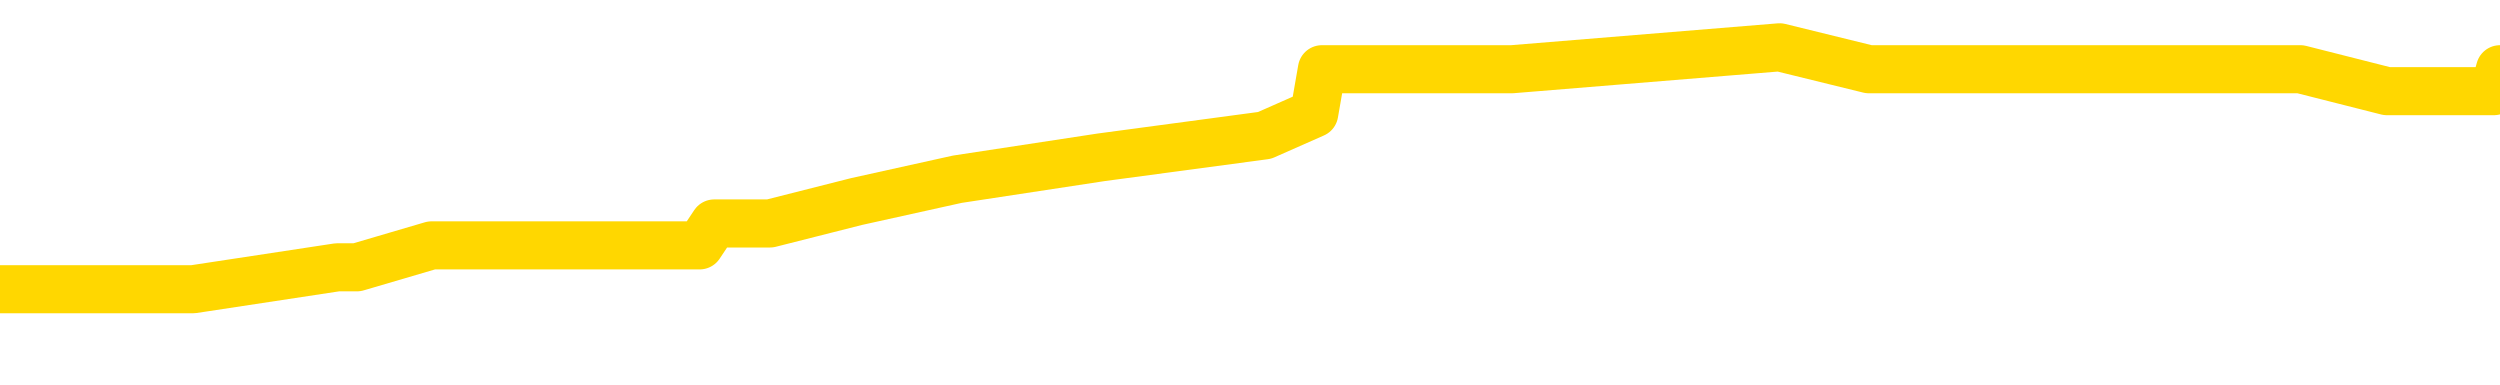 <svg xmlns="http://www.w3.org/2000/svg" version="1.1" viewBox="0 0 6500 1000">
	<path fill="none" stroke="gold" stroke-width="125" stroke-linecap="round" stroke-linejoin="round" d="M0 135993  L-728480 135993 L-728296 135935 L-727806 135821 L-727512 135764 L-727201 135649 L-726966 135592 L-726913 135478 L-726854 135363 L-726700 135306 L-726660 135192 L-726527 135135 L-726235 135077 L-725694 135077 L-725084 135020 L-725036 135020 L-724396 134963 L-724363 134963 L-723837 134963 L-723704 134906 L-723314 134791 L-722986 134677 L-722869 134562 L-722658 134448 L-721941 134448 L-721371 134391 L-721264 134391 L-721089 134334 L-720868 134219 L-720466 134162 L-720440 134048 L-719512 133933 L-719425 133819 L-719343 133704 L-719273 133590 L-718975 133533 L-718823 133418 L-716933 133475 L-716832 133475 L-716570 133475 L-716276 133533 L-716135 133418 L-715886 133418 L-715851 133361 L-715692 133304 L-715229 133189 L-714976 133132 L-714763 133018 L-714512 132961 L-714163 132903 L-713236 132789 L-713142 132675 L-712731 132617 L-711561 132503 L-710372 132446 L-710279 132331 L-710252 132217 L-709986 132102 L-709687 131988 L-709558 131874 L-709521 131759 L-708706 131759 L-708322 131816 L-707262 131874 L-707200 131874 L-706935 133018 L-706464 134105 L-706271 135192 L-706008 136279 L-705671 136221 L-705535 136164 L-705080 136107 L-704337 136050 L-704319 135993 L-704154 135878 L-704086 135878 L-703570 135821 L-702541 135821 L-702345 135764 L-701856 135707 L-701494 135649 L-701086 135649 L-700700 135707 L-698996 135707 L-698898 135707 L-698827 135707 L-698765 135707 L-698581 135649 L-698244 135649 L-697604 135592 L-697527 135535 L-697466 135535 L-697279 135478 L-697199 135478 L-697022 135421 L-697003 135363 L-696773 135363 L-696385 135306 L-695497 135306 L-695457 135249 L-695369 135192 L-695342 135077 L-694334 135020 L-694184 134906 L-694160 134848 L-694027 134791 L-693987 134734 L-692729 134677 L-692671 134677 L-692131 134620 L-692079 134620 L-692032 134620 L-691637 134562 L-691497 134505 L-691297 134448 L-691151 134448 L-690986 134448 L-690710 134505 L-690351 134505 L-689798 134448 L-689153 134391 L-688895 134276 L-688741 134219 L-688340 134162 L-688300 134105 L-688179 134048 L-688117 134105 L-688103 134105 L-688010 134105 L-687717 134048 L-687565 133819 L-687235 133704 L-687157 133590 L-687081 133533 L-686854 133361 L-686788 133247 L-686560 133132 L-686508 133018 L-686343 132961 L-685337 132903 L-685154 132846 L-684603 132789 L-684210 132675 L-683812 132617 L-682962 132503 L-682884 132446 L-682305 132389 L-681864 132389 L-681623 132331 L-681465 132331 L-681065 132217 L-681044 132217 L-680599 132160 L-680194 132102 L-680058 131988 L-679883 131874 L-679746 131759 L-679496 131645 L-678496 131588 L-678414 131530 L-678279 131473 L-678240 131416 L-677350 131359 L-677134 131302 L-676691 131244 L-676574 131187 L-676517 131130 L-675841 131130 L-675740 131073 L-675712 131073 L-674370 131016 L-673964 130958 L-673925 130901 L-672996 130844 L-672898 130787 L-672765 130729 L-672361 130672 L-672335 130615 L-672242 130558 L-672026 130501 L-671614 130386 L-670461 130272 L-670169 130157 L-670141 130043 L-669532 129986 L-669282 129871 L-669263 129814 L-668333 129757 L-668282 129643 L-668159 129585 L-668142 129471 L-667986 129414 L-667811 129299 L-667674 129242 L-667618 129185 L-667510 129128 L-667425 129070 L-667191 129013 L-667116 128956 L-666808 128899 L-666690 128842 L-666520 128784 L-666429 128727 L-666326 128727 L-666303 128670 L-666226 128670 L-666128 128556 L-665761 128498 L-665657 128441 L-665153 128384 L-664701 128327 L-664663 128270 L-664639 128212 L-664598 128155 L-664470 128098 L-664369 128041 L-663927 127983 L-663645 127926 L-663053 127869 L-662922 127812 L-662648 127697 L-662495 127640 L-662342 127583 L-662257 127469 L-662179 127411 L-661993 127354 L-661943 127354 L-661915 127297 L-661836 127240 L-661812 127183 L-661529 127068 L-660925 126954 L-659930 126897 L-659632 126839 L-658898 126782 L-658653 126725 L-658564 126668 L-657986 126610 L-657288 126553 L-656536 126496 L-656217 126439 L-655834 126324 L-655757 126267 L-655123 126210 L-654937 126153 L-654849 126153 L-654720 126153 L-654407 126096 L-654358 126038 L-654216 125981 L-654194 125924 L-653226 125867 L-652681 125810 L-652203 125810 L-652142 125810 L-651818 125810 L-651797 125752 L-651734 125752 L-651524 125695 L-651447 125638 L-651393 125581 L-651370 125524 L-651331 125466 L-651315 125409 L-650558 125352 L-650541 125295 L-649742 125237 L-649589 125180 L-648684 125123 L-648178 125066 L-647949 124951 L-647907 124951 L-647792 124894 L-647616 124837 L-646861 124894 L-646726 124837 L-646562 124780 L-646244 124723 L-646068 124608 L-645046 124494 L-645023 124379 L-644772 124322 L-644559 124208 L-643925 124151 L-643687 124036 L-643654 123922 L-643476 123807 L-643396 123693 L-643306 123636 L-643242 123521 L-642801 123407 L-642778 123350 L-642237 123292 L-641981 123235 L-641486 123178 L-640609 123121 L-640572 123064 L-640520 123006 L-640479 122949 L-640361 122892 L-640085 122835 L-639878 122720 L-639681 122606 L-639657 122491 L-639607 122377 L-639568 122320 L-639490 122263 L-638893 122148 L-638832 122091 L-638729 122034 L-638575 121977 L-637943 121919 L-637262 121862 L-636959 121748 L-636613 121691 L-636415 121633 L-636367 121519 L-636046 121462 L-635419 121405 L-635272 121347 L-635236 121290 L-635178 121233 L-635101 121118 L-634860 121118 L-634772 121061 L-634678 121004 L-634384 120947 L-634250 120890 L-634189 120832 L-634152 120718 L-633880 120718 L-632874 120661 L-632699 120604 L-632648 120604 L-632355 120546 L-632163 120432 L-631830 120375 L-631323 120318 L-630761 120203 L-630746 120089 L-630730 120032 L-630629 119917 L-630515 119803 L-630475 119688 L-630438 119631 L-630372 119631 L-630344 119574 L-630205 119631 L-629912 119631 L-629862 119631 L-629757 119631 L-629493 119574 L-629028 119517 L-628883 119517 L-628829 119402 L-628771 119345 L-628581 119288 L-628215 119231 L-628001 119231 L-627806 119231 L-627748 119231 L-627689 119116 L-627535 119059 L-627266 119002 L-626836 119288 L-626820 119288 L-626743 119231 L-626679 119173 L-626550 118773 L-626526 118716 L-626242 118659 L-626194 118601 L-626140 118544 L-625677 118487 L-625639 118487 L-625598 118430 L-625408 118372 L-624927 118315 L-624440 118258 L-624424 118201 L-624386 118144 L-624129 118086 L-624052 117972 L-623822 117915 L-623806 117800 L-623512 117686 L-623069 117629 L-622622 117572 L-622118 117514 L-621964 117457 L-621677 117400 L-621637 117286 L-621306 117228 L-621084 117171 L-620567 117057 L-620491 117000 L-620244 116885 L-620049 116771 L-619989 116713 L-619213 116656 L-619139 116656 L-618908 116599 L-618892 116599 L-618830 116542 L-618634 116485 L-618170 116485 L-618147 116427 L-618017 116427 L-616716 116427 L-616700 116427 L-616622 116370 L-616529 116370 L-616312 116370 L-616159 116313 L-615981 116370 L-615927 116427 L-615640 116485 L-615600 116485 L-615231 116485 L-614791 116485 L-614608 116485 L-614286 116427 L-613991 116427 L-613545 116313 L-613474 116256 L-613011 116141 L-612573 116084 L-612391 116027 L-610937 115913 L-610805 115855 L-610348 115741 L-610122 115684 L-609736 115569 L-609219 115455 L-608265 115340 L-607471 115226 L-606796 115169 L-606371 115054 L-606060 114997 L-605830 114826 L-605146 114654 L-605133 114482 L-604923 114254 L-604901 114196 L-604727 114082 L-603777 114025 L-603509 113910 L-602694 113853 L-602383 113739 L-602346 113681 L-602288 113567 L-601672 113510 L-601034 113395 L-599408 113338 L-598734 113281 L-598092 113281 L-598014 113281 L-597958 113281 L-597922 113281 L-597894 113224 L-597782 113109 L-597764 113052 L-597741 112995 L-597588 112938 L-597534 112823 L-597456 112766 L-597337 112709 L-597239 112652 L-597122 112594 L-596852 112480 L-596583 112423 L-596565 112308 L-596365 112251 L-596219 112137 L-595992 112080 L-595858 112022 L-595549 111965 L-595489 111908 L-595136 111794 L-594787 111736 L-594686 111679 L-594622 111565 L-594562 111508 L-594178 111393 L-593797 111336 L-593693 111279 L-593432 111221 L-593161 111107 L-593002 111050 L-592969 110993 L-592908 110935 L-592766 110878 L-592582 110821 L-592538 110764 L-592250 110764 L-592234 110707 L-592000 110707 L-591939 110649 L-591901 110649 L-591321 110592 L-591188 110535 L-591164 110306 L-591146 109906 L-591129 109448 L-591112 108990 L-591088 108533 L-591072 108189 L-591051 107789 L-591034 107389 L-591011 107160 L-590994 106931 L-590972 106759 L-590956 106645 L-590907 106473 L-590835 106302 L-590800 106016 L-590776 105787 L-590740 105558 L-590699 105329 L-590662 105215 L-590646 104986 L-590622 104814 L-590585 104700 L-590568 104528 L-590545 104414 L-590527 104299 L-590509 104185 L-590493 104070 L-590464 103899 L-590438 103727 L-590392 103670 L-590376 103556 L-590334 103498 L-590286 103384 L-590215 103270 L-590200 103155 L-590184 103041 L-590122 102983 L-590082 102926 L-590043 102869 L-589877 102812 L-589812 102755 L-589796 102697 L-589752 102583 L-589693 102526 L-589481 102469 L-589447 102411 L-589405 102354 L-589327 102297 L-588790 102240 L-588711 102183 L-588607 102068 L-588518 102011 L-588342 101954 L-587992 101897 L-587836 101839 L-587398 101782 L-587241 101725 L-587111 101668 L-586408 101553 L-586206 101496 L-585246 101382 L-584763 101324 L-584664 101324 L-584572 101267 L-584327 101210 L-584254 101153 L-583811 101038 L-583715 100981 L-583700 100924 L-583684 100867 L-583659 100810 L-583193 100752 L-582976 100695 L-582837 100638 L-582543 100581 L-582454 100524 L-582413 100466 L-582383 100409 L-582211 100352 L-582152 100295 L-582075 100237 L-581995 100180 L-581925 100180 L-581616 100123 L-581531 100066 L-581317 100009 L-581282 99951 L-580598 99894 L-580500 99837 L-580294 99780 L-580248 99723 L-579970 99665 L-579907 99608 L-579890 99494 L-579812 99437 L-579504 99322 L-579480 99265 L-579426 99151 L-579403 99093 L-579281 99036 L-579145 98922 L-578901 98864 L-578775 98864 L-578128 98807 L-578112 98807 L-578088 98807 L-577907 98693 L-577831 98636 L-577739 98578 L-577312 98521 L-576896 98464 L-576503 98350 L-576424 98292 L-576405 98235 L-576042 98178 L-575805 98121 L-575577 98064 L-575264 98006 L-575186 97949 L-575105 97835 L-574927 97720 L-574912 97663 L-574646 97549 L-574566 97491 L-574336 97434 L-574110 97377 L-573794 97377 L-573619 97320 L-573258 97320 L-572866 97263 L-572797 97148 L-572733 97091 L-572593 96977 L-572541 96919 L-572439 96805 L-571938 96748 L-571740 96691 L-571494 96633 L-571308 96576 L-571009 96519 L-570932 96462 L-570766 96347 L-569882 96290 L-569853 96176 L-569730 96061 L-569152 96004 L-569074 95947 L-568360 95947 L-568048 95947 L-567835 95947 L-567819 95947 L-567432 95947 L-566907 95832 L-566461 95775 L-566131 95718 L-565979 95661 L-565653 95661 L-565474 95604 L-565393 95604 L-565186 95489 L-565011 95432 L-564082 95375 L-563193 95318 L-563154 95260 L-562926 95260 L-562546 95203 L-561759 95146 L-561525 95089 L-561449 95032 L-561091 94974 L-560520 94860 L-560253 94803 L-559866 94745 L-559762 94745 L-559592 94745 L-558974 94745 L-558763 94745 L-558455 94745 L-558402 94688 L-558274 94631 L-558221 94574 L-558102 94517 L-557766 94402 L-556806 94345 L-556675 94231 L-556473 94173 L-555842 94116 L-555531 94059 L-555117 94002 L-555089 93945 L-554944 93887 L-554524 93830 L-553191 93830 L-553144 93773 L-553016 93659 L-552999 93601 L-552421 93487 L-552216 93430 L-552186 93372 L-552145 93315 L-552088 93258 L-552050 93201 L-551972 93144 L-551829 93086 L-551375 93029 L-551256 92972 L-550971 92915 L-550598 92858 L-550502 92800 L-550175 92743 L-549821 92686 L-549651 92629 L-549604 92572 L-549495 92514 L-549406 92457 L-549378 92400 L-549301 92286 L-548998 92228 L-548964 92114 L-548892 92057 L-548525 92000 L-548189 91942 L-548108 91942 L-547888 91885 L-547717 91828 L-547689 91771 L-547192 91713 L-546643 91599 L-545762 91542 L-545664 91427 L-545587 91370 L-545313 91313 L-545065 91199 L-544991 91141 L-544930 91027 L-544811 90970 L-544768 90913 L-544659 90855 L-544582 90741 L-543881 90684 L-543636 90627 L-543596 90569 L-543440 90512 L-542840 90512 L-542613 90512 L-542521 90512 L-542046 90512 L-541449 90398 L-540929 90340 L-540908 90283 L-540763 90226 L-540443 90226 L-539901 90226 L-539669 90226 L-539498 90226 L-539012 90169 L-538784 90112 L-538699 90054 L-538353 89997 L-538027 89997 L-537504 89940 L-537177 89883 L-536576 89826 L-536379 89711 L-536327 89654 L-536286 89597 L-536005 89540 L-535320 89425 L-535010 89368 L-534985 89254 L-534794 89196 L-534571 89139 L-534485 89082 L-533822 88967 L-533797 88910 L-533576 88796 L-533246 88739 L-532894 88624 L-532689 88567 L-532456 88453 L-532198 88395 L-532009 88281 L-531962 88224 L-531735 88167 L-531700 88109 L-531544 88052 L-531329 87995 L-531156 87938 L-531065 87881 L-530787 87823 L-530544 87766 L-530228 87709 L-529802 87709 L-529765 87709 L-529281 87709 L-529048 87709 L-528836 87652 L-528610 87594 L-528060 87594 L-527813 87537 L-526979 87537 L-526923 87480 L-526901 87423 L-526744 87366 L-526282 87308 L-526241 87251 L-525901 87137 L-525768 87080 L-525545 87022 L-524973 86965 L-524501 86908 L-524307 86851 L-524114 86794 L-523924 86736 L-523823 86679 L-523454 86622 L-523408 86565 L-523327 86508 L-522033 86450 L-521985 86393 L-521717 86393 L-521571 86393 L-521020 86393 L-520904 86336 L-520822 86279 L-520463 86221 L-520239 86164 L-519958 86107 L-519629 85993 L-519121 85935 L-519008 85878 L-518929 85821 L-518765 85764 L-518471 85764 L-518002 85764 L-517805 85821 L-517755 85821 L-517105 85764 L-516983 85707 L-516529 85707 L-516493 85649 L-516025 85592 L-515914 85535 L-515898 85478 L-515682 85478 L-515501 85421 L-514970 85421 L-513940 85421 L-513740 85363 L-513282 85306 L-512334 85192 L-512235 85135 L-511881 85020 L-511821 84963 L-511806 84906 L-511771 84848 L-511401 84791 L-511281 84734 L-511039 84677 L-510876 84620 L-510688 84562 L-510567 84505 L-509497 84391 L-508639 84334 L-508426 84219 L-508329 84162 L-508155 84048 L-507822 83990 L-507750 83933 L-507692 83876 L-507517 83876 L-507128 83819 L-506893 83762 L-506782 83704 L-506665 83647 L-505684 83590 L-505658 83533 L-505064 83418 L-505031 83418 L-504883 83361 L-504598 83304 L-503687 83304 L-502740 83304 L-502587 83247 L-502485 83247 L-502353 83189 L-502210 83132 L-502184 83075 L-502070 83018 L-501851 82961 L-501170 82903 L-501040 82846 L-500737 82789 L-500497 82675 L-500165 82617 L-499526 82560 L-499184 82446 L-499122 82389 L-498966 82389 L-498044 82389 L-497574 82389 L-497531 82389 L-497518 82331 L-497476 82274 L-497454 82217 L-497427 82160 L-497284 82102 L-496861 82045 L-496526 82045 L-496335 81988 L-495906 81988 L-495718 81931 L-495329 81816 L-494795 81759 L-494422 81702 L-494401 81702 L-494151 81645 L-494033 81588 L-493957 81530 L-493821 81473 L-493781 81416 L-493702 81359 L-493307 81302 L-492811 81244 L-492699 81130 L-492526 81073 L-492218 81016 L-491771 80958 L-491448 80901 L-491305 80787 L-490878 80672 L-490725 80558 L-490670 80443 L-489856 80386 L-489836 80329 L-489464 80272 L-489407 80272 L-488278 80215 L-488211 80215 L-487652 80157 L-487457 80100 L-487321 80043 L-487088 79986 L-486741 79929 L-486706 79814 L-486671 79757 L-486603 79643 L-486254 79585 L-486082 79528 L-485597 79471 L-485580 79414 L-485255 79356 L-485098 79299 L-483957 79185 L-483932 79128 L-483740 79013 L-483547 78956 L-483297 78899 L-483279 78842 L-482259 78784 L-481962 78727 L-481886 78670 L-481750 78556 L-481574 78498 L-480997 78384 L-480782 78327 L-480718 78270 L-480587 78212 L-480551 78098 L-480027 78041 L-479889 100581 L-479875 100581 L-479852 100581 L-479832 100581 L-479605 77983 L-478829 77983 L-478787 77983 L-478420 77983 L-478341 77926 L-478289 77869 L-477616 77812 L-476874 77755 L-476449 77755 L-476001 77697 L-474939 77640 L-474628 77526 L-474218 77526 L-474146 77469 L-473621 77469 L-473527 77469 L-473509 77469 L-473064 77411 L-472879 77297 L-472099 77183 L-471426 77125 L-471014 76954 L-470782 76839 L-470642 76782 L-470560 76668 L-470540 76610 L-470464 76610 L-470335 76553 L-470019 76610 L-469794 76610 L-469469 76553 L-469407 76553 L-469037 76553 L-469004 76553 L-468795 76553 L-468128 76553 L-468050 76553 L-467893 76439 L-467782 76439 L-467455 76382 L-467301 76324 L-466960 76324 L-466903 76210 L-466564 76096 L-466361 76038 L-466308 75924 L-464931 75867 L-464802 75810 L-464368 75752 L-464048 75695 L-463220 75581 L-463097 75524 L-462366 75409 L-462210 75295 L-462169 75237 L-462116 75180 L-462092 75123 L-461978 75066 L-461682 75009 L-461392 74951 L-461338 74894 L-461217 74837 L-461187 74780 L-461087 74723 L-460643 74723 L-460492 74665 L-459656 74665 L-459114 74608 L-458779 74608 L-458764 74551 L-458688 74494 L-458572 74437 L-458377 74379 L-458113 74322 L-457279 74265 L-457182 74208 L-456661 74151 L-456619 74093 L-456520 74036 L-455692 74036 L-455557 73979 L-455218 73979 L-454664 73922 L-454284 73864 L-454121 73807 L-453811 73750 L-452999 73693 L-452693 73636 L-452424 73636 L-452102 73636 L-451782 73693 L-451506 73693 L-450677 73578 L-450582 73521 L-450490 73350 L-450385 73178 L-449999 73006 L-449519 72892 L-449502 72835 L-449384 72778 L-449016 72663 L-448921 72606 L-448087 72491 L-448010 72434 L-447710 72377 L-447620 72320 L-447212 72205 L-447102 72091 L-446403 72034 L-445930 71977 L-445870 71919 L-445651 71805 L-445377 71748 L-445264 71691 L-444237 71633 L-443850 71576 L-443830 71519 L-443497 71462 L-443253 71405 L-442819 71347 L-442709 71290 L-442592 71233 L-442140 71118 L-441549 71061 L-441213 71004 L-439320 70947 L-439206 70832 L-438995 70775 L-437676 70718 L-437570 57846 L-437504 45146 L-437468 33418 L-437406 33418 L-436906 46176 L-436231 58762 L-436209 70375 L-435939 70260 L-434971 70260 L-434282 70203 L-434120 70146 L-433579 70089 L-433489 70032 L-432470 69974 L-431522 69860 L-431156 69917 L-431054 69974 L-430465 69974 L-430406 69974 L-430305 69917 L-429865 69803 L-429758 69745 L-429316 69688 L-428316 69517 L-428060 69345 L-427957 69173 L-427827 69059 L-427460 68945 L-426879 68830 L-426848 68773 L-426533 68716 L-424550 68659 L-424434 68601 L-424366 68601 L-424008 68544 L-422389 68487 L-422212 68487 L-422067 68487 L-421245 68544 L-421192 68601 L-421138 68601 L-420703 68601 L-419723 68659 L-419649 68659 L-418564 68601 L-418351 68601 L-417635 68487 L-417247 68430 L-417028 68315 L-416709 68201 L-416215 68086 L-416087 68029 L-415858 67915 L-415626 67800 L-415567 67743 L-415277 67686 L-415005 67572 L-413975 67514 L-412310 67457 L-411891 67400 L-411754 67343 L-411597 67343 L-411292 67286 L-411064 67171 L-410906 67114 L-410746 67000 L-410577 66885 L-410530 66828 L-410477 66771 L-410455 66771 L-410069 66713 L-409819 66713 L-409548 66713 L-409388 66713 L-409298 66713 L-407639 66713 L-407474 66771 L-407094 66713 L-406634 66713 L-406025 66599 L-404932 66542 L-404500 66485 L-404469 66427 L-404407 66370 L-404389 66313 L-402685 66256 L-402643 66199 L-402177 66141 L-401990 66084 L-401958 65970 L-401363 65913 L-401313 65855 L-400990 65798 L-400940 65741 L-400729 65684 L-400711 65627 L-400445 65512 L-400392 65455 L-399923 65398 L-399413 65283 L-399334 65283 L-399040 65226 L-399023 65169 L-398985 65112 L-398914 65054 L-398757 64997 L-397810 64997 L-397754 64997 L-397233 64997 L-397041 64940 L-396940 64940 L-396714 64883 L-396204 64883 L-395816 66427 L-395746 66427 L-395398 66370 L-395041 66313 L-393912 64654 L-393861 64540 L-393635 64482 L-393601 64425 L-393476 64311 L-393377 64311 L-393113 64311 L-392372 64368 L-391794 64368 L-391500 64368 L-390794 64368 L-390616 64311 L-390592 64311 L-389957 64254 L-389645 64196 L-389249 64196 L-389219 64139 L-389198 64082 L-389044 64025 L-388359 64025 L-388343 64025 L-388003 64025 L-387730 63967 L-387693 63910 L-387637 63796 L-387615 63739 L-387543 63681 L-387211 63624 L-387105 63567 L-387076 63453 L-386878 63395 L-386725 63338 L-385857 63281 L-385295 63167 L-385279 63167 L-385177 63109 L-385075 63167 L-384929 63167 L-384850 63167 L-384813 63109 L-384757 63052 L-384684 62995 L-384539 62938 L-384057 62938 L-383653 62881 L-382786 62938 L-382766 62938 L-382509 62938 L-382432 62938 L-382403 62881 L-382392 62766 L-382375 62709 L-382082 62652 L-382043 62594 L-381971 62537 L-381897 62480 L-381692 62423 L-381533 62251 L-381231 62080 L-381154 61851 L-381137 61679 L-380920 61565 L-380689 61565 L-380579 61622 L-380209 61679 L-380051 61679 L-379820 61679 L-379651 61679 L-379506 61622 L-379374 61565 L-378098 61450 L-377695 61336 L-377634 61279 L-377517 61164 L-377092 61107 L-377077 60993 L-377015 60935 L-376741 60821 L-376629 60764 L-376347 60649 L-376069 60592 L-375644 60478 L-375622 60421 L-375544 60363 L-375418 60306 L-374832 60249 L-374440 60192 L-374105 60135 L-373516 60077 L-373413 60077 L-373243 60020 L-373107 60020 L-372279 59963 L-371094 59906 L-371058 59848 L-371002 59848 L-370782 59791 L-370577 59791 L-370422 59791 L-370165 59734 L-370089 59677 L-369546 59620 L-369510 59562 L-369261 59505 L-368874 59448 L-368048 59391 L-367690 59334 L-367379 59334 L-367121 59276 L-366898 59219 L-366491 59162 L-366375 59105 L-366191 59048 L-366138 59048 L-365950 58990 L-365779 58933 L-365750 58876 L-365470 58819 L-365159 58762 L-365021 58704 L-364712 58647 L-364518 58647 L-364502 58590 L-363783 58590 L-363649 58475 L-363352 58418 L-363261 58361 L-362661 58361 L-362622 58304 L-362544 58247 L-361923 58189 L-361772 58075 L-361731 58018 L-361421 57961 L-361229 57903 L-361036 57789 L-360980 57675 L-360672 57617 L-360619 57560 L-360565 57617 L-360539 57617 L-360414 57617 L-359604 57560 L-359527 57503 L-358986 57446 L-358718 57389 L-358058 57331 L-357151 57274 L-356909 57217 L-356377 57160 L-356160 57102 L-355052 57160 L-355002 57160 L-354227 57160 L-353679 57102 L-353568 57045 L-353415 56931 L-353360 56874 L-353194 56816 L-352817 56759 L-352370 56702 L-352315 56645 L-352160 56588 L-351480 56530 L-351260 56473 L-350742 56416 L-349893 56302 L-349877 56244 L-348086 56187 L-347532 56130 L-347415 56073 L-346409 56016 L-346372 55958 L-346140 55958 L-346047 55958 L-346007 55958 L-345675 55901 L-345323 55844 L-345058 55729 L-344771 55672 L-344461 55558 L-344207 55443 L-344113 55386 L-343623 55329 L-343416 55272 L-342850 55215 L-342736 55272 L-342384 55215 L-342333 55215 L-342293 55215 L-341689 55100 L-340956 54986 L-340374 54871 L-340139 54757 L-339599 54585 L-339446 54471 L-338944 54414 L-338735 54299 L-338712 54299 L-338653 54242 L-337690 54242 L-337513 54185 L-337071 54128 L-337046 54013 L-336891 53956 L-336810 53956 L-336659 54013 L-336013 54013 L-335963 53956 L-334843 53899 L-333859 53842 L-333797 53784 L-333077 53727 L-332212 53670 L-331833 53613 L-331614 53613 L-330855 53556 L-330803 53498 L-330493 53384 L-329642 53384 L-329449 53327 L-329272 53270 L-329048 53270 L-328921 53212 L-328729 53212 L-328497 53155 L-328327 53212 L-328040 53155 L-327761 53155 L-327678 53098 L-327507 53041 L-327491 52926 L-327337 52869 L-327298 52812 L-326522 52755 L-326446 52755 L-326214 52640 L-325787 52583 L-325441 52526 L-324858 52469 L-324589 52469 L-324330 52469 L-324201 52354 L-324185 52297 L-324071 52240 L-324047 52183 L-323813 52125 L-323777 52068 L-322461 52068 L-322405 52011 L-321726 51897 L-321154 51897 L-321028 51897 L-320875 51897 L-320798 51897 L-320486 51782 L-320213 51725 L-320124 51610 L-320022 51610 L-319094 51553 L-319018 51553 L-318654 51553 L-318630 51496 L-318593 51439 L-317818 51324 L-317726 51267 L-317586 51210 L-317184 51153 L-316922 51153 L-316679 51210 L-316465 51153 L-316384 51153 L-316308 51153 L-316231 51153 L-316045 51210 L-315978 51210 L-315729 51210 L-315674 51153 L-315536 51096 L-315456 50981 L-315343 50924 L-315120 50867 L-314956 50810 L-314915 50752 L-314745 50695 L-314374 50638 L-314360 50581 L-314244 50524 L-313522 50466 L-313486 50409 L-313353 50409 L-313006 50352 L-312594 50352 L-312558 50352 L-312480 50295 L-312441 50237 L-312077 50180 L-311873 50123 L-311858 50066 L-311512 50009 L-311164 50009 L-310838 50009 L-310736 49951 L-310583 49951 L-310389 49894 L-310158 49894 L-310065 49894 L-309909 49894 L-309832 49894 L-309792 49837 L-309678 49780 L-309655 49723 L-309404 49723 L-309265 49608 L-308687 49437 L-307859 49322 L-307371 49208 L-307250 49151 L-307211 49093 L-307199 49036 L-307047 48922 L-306946 48807 L-306713 48750 L-306322 48636 L-306018 48578 L-306002 48521 L-305832 48464 L-305593 48350 L-304997 48350 L-304393 48292 L-304353 48292 L-304313 48292 L-304160 48235 L-304107 48178 L-304044 48121 L-303976 48064 L-303921 47949 L-303896 47892 L-303849 47835 L-303755 47720 L-303618 47663 L-303464 47606 L-303332 47549 L-303291 47549 L-303256 47491 L-303194 47434 L-302921 47320 L-302606 47263 L-302565 47148 L-302480 47091 L-302303 47034 L-302065 46977 L-301708 46919 L-301678 46862 L-301109 46805 L-300986 46748 L-300750 46691 L-300727 46691 L-300446 46633 L-300160 46633 L-299905 46633 L-299333 46576 L-299036 46519 L-298960 46462 L-298261 46405 L-298183 46347 L-298148 46290 L-298122 46233 L-298070 46118 L-297877 46061 L-297736 45947 L-297700 45890 L-297660 45832 L-297065 45775 L-296832 45718 L-296549 46118 L-296494 46462 L-296421 46862 L-296342 47205 L-296106 47091 L-295862 47034 L-295727 46977 L-295620 46919 L-295541 46862 L-295154 46748 L-295027 46691 L-294874 46633 L-294836 46576 L-294690 46519 L-294469 46462 L-294295 46405 L-294226 46347 L-293405 46233 L-293388 46233 L-293094 46176 L-292306 46118 L-291996 46118 L-291850 46061 L-291622 46004 L-291421 45890 L-290484 45832 L-290447 45775 L-290425 45718 L-290384 45604 L-290115 45546 L-289519 45489 L-289455 45432 L-289420 45375 L-289403 45318 L-288708 45318 L-288506 45318 L-288474 45318 L-288141 45318 L-288033 45260 L-287409 45146 L-286904 45089 L-286867 44974 L-286425 44974 L-286329 44917 L-286170 44917 L-285857 44917 L-285844 44917 L-285404 44974 L-284922 45032 L-284793 45032 L-284473 45032 L-284405 44974 L-284101 44974 L-283925 44917 L-283731 44860 L-283488 44745 L-283291 44631 L-283265 44517 L-282687 44459 L-282617 44402 L-282208 44345 L-282153 44288 L-282107 44231 L-281743 44173 L-281597 44116 L-281391 44059 L-281295 44059 L-281140 44002 L-281078 43945 L-280931 43830 L-280830 43773 L-280273 43773 L-280251 43887 L-280079 43945 L-279537 44002 L-279476 44002 L-279422 43887 L-279394 43773 L-279322 43716 L-279306 43601 L-279243 43544 L-279206 43430 L-279052 43372 L-278726 43315 L-278160 43258 L-278145 43201 L-278083 43086 L-277982 42972 L-277935 42972 L-277693 42915 L-277271 42915 L-277116 42915 L-275374 42800 L-274833 42743 L-273889 42686 L-273480 42629 L-272939 42514 L-272742 42457 L-272574 42400 L-272278 42343 L-272163 42286 L-272148 42286 L-271993 42228 L-271853 42171 L-271777 42057 L-271645 42057 L-271297 42057 L-270926 42114 L-270328 42114 L-270153 42114 L-269996 42057 L-269728 42000 L-269576 42000 L-269285 42171 L-269261 42286 L-269178 42400 L-268951 42514 L-268251 42457 L-268124 42400 L-267693 42343 L-267599 42286 L-266394 42286 L-266345 42228 L-266052 42228 L-265648 42171 L-265372 42057 L-265353 42000 L-265235 41942 L-265159 41885 L-264978 41828 L-264498 41771 L-264046 41656 L-263636 41599 L-263606 41542 L-263187 41485 L-263073 41485 L-262955 41485 L-262940 41485 L-262746 41427 L-262724 41313 L-262492 41256 L-262049 41199 L-261729 41084 L-261265 41084 L-261099 41027 L-260944 40970 L-260788 40970 L-260335 40970 L-260016 40970 L-259961 41027 L-259590 41027 L-259552 41084 L-259226 41084 L-259109 41027 L-259010 40970 L-258684 40855 L-258297 40798 L-258036 40741 L-257678 40627 L-257422 40569 L-255251 40512 L-255202 40455 L-255180 40398 L-254768 40398 L-254706 40398 L-254636 40455 L-254405 40455 L-254095 40398 L-253791 40283 L-253747 40226 L-253439 40169 L-253306 40112 L-253090 40054 L-252378 39997 L-252222 39997 L-252084 39940 L-251935 39940 L-251914 39940 L-251720 39883 L-251695 39826 L-251603 39768 L-251582 39711 L-251565 39654 L-251465 39597 L-250536 39540 L-250078 39540 L-248986 39425 L-248564 39425 L-248160 39368 L-248121 39311 L-247868 39254 L-247093 39139 L-247077 39082 L-247053 39025 L-246860 38967 L-246123 38910 L-245854 38853 L-245814 38796 L-245415 38681 L-245390 38624 L-244600 38567 L-243920 38510 L-242549 38453 L-242279 38395 L-242231 38338 L-241693 38224 L-241660 38167 L-241558 38052 L-241235 37995 L-241155 37938 L-240886 37938 L-239974 37881 L-239835 37881 L-239586 37766 L-239041 37766 L-238619 37709 L-238426 37652 L-238410 37652 L-238272 37537 L-238178 37480 L-238051 37423 L-237791 37366 L-237766 37251 L-237675 37194 L-237365 37137 L-237305 37080 L-237188 37080 L-236838 37080 L-236027 37080 L-235796 36965 L-234967 36965 L-234735 36851 L-234518 36794 L-234000 36794 L-233362 36736 L-232945 36679 L-232623 36622 L-232142 36565 L-231717 36565 L-231656 36508 L-231307 36508 L-231266 36450 L-231253 36393 L-231153 36279 L-231108 36279 L-230622 36221 L-229821 36221 L-229487 36221 L-228405 36164 L-227925 36107 L-227902 36050 L-227762 35993 L-227207 35935 L-226510 35878 L-226201 35821 L-225979 35764 L-225874 35707 L-225772 35592 L-225101 35535 L-225007 35478 L-224985 35478 L-224907 35421 L-224729 35421 L-224557 35421 L-224377 35363 L-224363 35306 L-224287 35249 L-224123 35192 L-223608 35135 L-223592 35077 L-223452 35077 L-223089 35020 L-223065 35020 L-222934 34963 L-222910 34906 L-222547 34848 L-222022 34734 L-221928 34677 L-221712 34562 L-221619 34505 L-221594 34448 L-221130 34391 L-221053 34391 L-220651 34334 L-220201 34334 L-218949 34276 L-218910 34219 L-218479 34162 L-218446 34105 L-217727 34048 L-217551 33990 L-217415 33933 L-217108 33876 L-217053 33819 L-217029 33704 L-217012 33590 L-216837 33533 L-216648 33475 L-216140 33475 L-215767 33018 L-215428 32503 L-215390 32045 L-214671 31645 L-214577 31588 L-214538 31530 L-213997 31530 L-213974 31473 L-213571 31416 L-213145 31359 L-212874 31359 L-212695 31302 L-212449 31187 L-212426 31130 L-212369 31016 L-211752 30958 L-211250 30901 L-210863 30901 L-210244 30958 L-210027 30958 L-209872 31016 L-208580 30901 L-208481 30844 L-208038 30729 L-207707 30672 L-207407 30558 L-207164 30501 L-206429 30386 L-205850 30329 L-205021 30272 L-204920 30215 L-204363 30157 L-204225 30100 L-202583 30043 L-202522 30043 L-202428 30043 L-201461 30043 L-201284 29986 L-200997 29986 L-200779 29986 L-200701 29929 L-200429 29929 L-200314 29871 L-200161 29814 L-199851 29757 L-199772 29700 L-199681 29700 L-199604 29643 L-199488 29643 L-199309 29585 L-199217 29528 L-199178 29471 L-198675 29471 L-198457 29414 L-198327 29414 L-198172 29356 L-198118 29299 L-197993 29299 L-197608 29242 L-197100 29185 L-197027 29128 L-196547 29070 L-196470 29013 L-196370 29013 L-196136 28956 L-195672 28956 L-195442 28956 L-195425 28956 L-195193 28956 L-195038 28956 L-194977 28956 L-194784 28899 L-194513 28784 L-193762 28727 L-192808 28727 L-192772 28670 L-192547 28670 L-192108 28670 L-191827 28556 L-191479 28498 L-190409 28441 L-189482 28441 L-189351 28441 L-189304 28441 L-189235 28384 L-189080 28384 L-189003 28270 L-188829 28155 L-188394 28041 L-188190 27983 L-188130 27869 L-187547 27812 L-187393 27697 L-187278 27640 L-187237 27583 L-187068 27526 L-186931 27469 L-186720 27354 L-186642 27297 L-186619 27240 L-186410 27125 L-186000 27068 L-185976 27011 L-185753 26954 L-185607 26897 L-185573 26839 L-185559 26782 L-185537 26725 L-185303 26668 L-185118 26610 L-184901 26553 L-184875 26496 L-184186 26439 L-184083 26382 L-184047 26324 L-184026 26267 L-183832 26210 L-183779 26153 L-183662 26038 L-183581 26038 L-183470 25981 L-183155 25924 L-182696 25867 L-182441 25810 L-182207 25695 L-182077 25638 L-181724 25581 L-181665 25524 L-181512 25466 L-180940 25352 L-180854 25295 L-180700 25180 L-180404 25066 L-180034 24951 L-179731 24837 L-179655 24780 L-179250 24723 L-179082 24723 L-178938 24723 L-178398 24723 L-178337 24723 L-178321 24608 L-178155 24551 L-177949 24494 L-177875 24494 L-177782 24437 L-177372 24379 L-177356 24322 L-177333 24322 L-177140 24265 L-177063 24780 L-176892 25295 L-176830 25752 L-176815 26267 L-176300 26210 L-176079 26153 L-175460 26038 L-175206 25981 L-175012 25924 L-174973 25867 L-174900 25867 L-174834 25867 L-174184 25867 L-174145 25924 L-173971 25924 L-173905 25924 L-173231 25924 L-172842 25810 L-172580 25752 L-172343 25695 L-172265 25581 L-172249 25466 L-172047 25409 L-171677 25295 L-171451 25237 L-170816 25180 L-170795 25180 L-170408 25123 L-170315 25123 L-170257 25066 L-169981 25009 L-169671 25009 L-169594 24951 L-168743 25009 L-168400 25295 L-167963 25638 L-167529 25924 L-167034 26210 L-166885 26153 L-166616 26210 L-165378 26267 L-165322 26382 L-163558 26439 L-163367 26382 L-162357 26324 L-162206 26267 L-161831 26382 L-161510 26496 L-160904 26610 L-160835 26725 L-160658 26668 L-159829 26610 L-159690 26553 L-159304 26496 L-159119 26439 L-159076 26382 L-158956 26324 L-158746 26267 L-158298 26153 L-157950 26096 L-157818 26038 L-157409 25981 L-157059 25981 L-156774 25924 L-156580 25867 L-156425 25867 L-156262 25810 L-156193 25752 L-156093 25752 L-155860 25695 L-155744 25695 L-155690 25638 L-155148 25638 L-154684 25581 L-153502 25581 L-153369 25581 L-153344 25581 L-153291 25581 L-152624 25581 L-151589 25466 L-151395 25409 L-151216 25352 L-151064 25352 L-151023 25295 L-151008 25295 L-150947 25237 L-150622 25180 L-149461 25123 L-149268 25066 L-149090 25009 L-147976 24951 L-147117 24894 L-147010 24894 L-146537 24837 L-146344 24837 L-144022 24780 L-143945 24723 L-143824 24608 L-143789 24551 L-143752 24437 L-143657 24265 L-143442 24151 L-142860 24036 L-142474 23979 L-141701 23922 L-141623 23864 L-140926 23864 L-140385 23864 L-140344 23807 L-140214 23807 L-139749 23750 L-139711 23693 L-139576 23636 L-139208 23578 L-139178 23521 L-139028 23521 L-138628 23464 L-136804 23521 L-135997 23464 L-135278 23464 L-135261 23464 L-134948 23350 L-134386 23292 L-133885 23235 L-133366 23178 L-133344 23121 L-131600 23064 L-131431 23006 L-131236 22949 L-130342 22892 L-129823 22778 L-129613 22720 L-129355 22663 L-128646 22606 L-127695 22549 L-127037 22491 L-126998 22377 L-126711 22320 L-126629 22263 L-126533 22263 L-126401 22205 L-126324 22205 L-125589 22205 L-125252 22148 L-125202 22205 L-124947 22205 L-124660 22148 L-124235 22148 L-123654 22091 L-123396 22091 L-123244 22034 L-122997 22034 L-122958 22034 L-122161 21977 L-122123 21919 L-121946 21919 L-121537 21805 L-121309 21805 L-121232 21805 L-121101 21805 L-120985 21748 L-120637 21691 L-120573 21633 L-120421 21576 L-119680 21519 L-119569 21462 L-119399 21405 L-119360 21347 L-119065 21347 L-118663 21347 L-118487 21347 L-118393 21347 L-118083 21290 L-117282 21233 L-116823 21118 L-116303 21061 L-115815 21004 L-115119 20947 L-114073 20890 L-113804 20890 L-113750 20832 L-113589 20832 L-113338 20832 L-113092 20775 L-113013 20718 L-112799 20604 L-112487 20546 L-112023 20432 L-112009 20375 L-111712 20375 L-111699 20318 L-110708 20260 L-110035 20203 L-109701 20089 L-109084 20089 L-108947 20032 L-108309 19974 L-108178 19917 L-107227 19803 L-107128 19688 L-106568 19631 L-106160 19631 L-105731 19631 L-105640 19574 L-104806 19574 L-104442 19574 L-104403 19631 L-104271 19688 L-104094 19688 L-103877 19688 L-103823 19631 L-103666 19517 L-103413 19459 L-102313 19402 L-102236 19345 L-102016 19288 L-101885 19173 L-101849 19116 L-101656 19059 L-101556 19002 L-101073 18945 L-100788 18887 L-100628 18830 L-100533 18716 L-100262 18659 L-99992 18601 L-99976 18372 L-99837 18201 L-99699 18029 L-99372 17800 L-99063 17686 L-99023 17629 L-98947 17514 L-98831 17457 L-97981 17343 L-97654 17286 L-97323 17228 L-97190 17228 L-96974 17228 L-96958 17228 L-96278 17228 L-96184 17114 L-96161 17057 L-96145 16942 L-96107 16885 L-95695 16771 L-95426 16713 L-95386 16656 L-95017 16656 L-94807 16599 L-93724 16599 L-93708 16542 L-93680 16485 L-93659 16485 L-93282 16370 L-93027 16313 L-92779 16199 L-92640 16084 L-92508 16027 L-92176 15970 L-92083 15913 L-92022 15855 L-91464 15798 L-91403 15741 L-91247 15684 L-91053 15627 L-90861 15569 L-90845 15512 L-90806 15455 L-90768 15398 L-90497 15340 L-90374 15283 L-90341 15226 L-90242 15226 L-90086 15226 L-89945 15226 L-89661 15169 L-89336 15169 L-88640 15112 L-88617 15112 L-88107 15112 L-87261 15112 L-86898 15054 L-86744 14997 L-86140 14997 L-85970 14997 L-85909 14997 L-85854 14940 L-84798 14883 L-84780 14883 L-83874 14883 L-83853 14883 L-83686 14826 L-83443 14826 L-83393 14768 L-83339 14654 L-83201 14597 L-83162 14540 L-82233 14482 L-82178 14482 L-82056 14482 L-81985 14482 L-81869 14482 L-81690 14540 L-80708 14482 L-80569 14482 L-80451 14368 L-80156 14254 L-79909 14196 L-79872 14139 L-79818 14196 L-79796 14196 L-79663 14196 L-79584 14196 L-79446 14139 L-78823 14139 L-78657 14082 L-78193 14082 L-78016 13967 L-78000 13910 L-77939 13853 L-77823 13796 L-77340 13739 L-76645 13681 L-76272 13624 L-76103 13567 L-75137 13510 L-74982 13453 L-74804 13453 L-74711 13395 L-74456 13395 L-74285 13395 L-73638 13338 L-73627 13338 L-73047 13281 L-72909 13281 L-72854 13167 L-72119 13109 L-72080 13052 L-72003 13052 L-71361 12995 L-70586 12995 L-70494 12938 L-70445 12938 L-70430 12881 L-70393 12881 L-70377 12766 L-70314 12709 L-70298 12652 L-70278 12652 L-70123 12594 L-70084 12537 L-70068 12480 L-70029 12423 L-69890 12366 L-69813 12308 L-69449 12251 L-69101 12194 L-68327 12137 L-67725 12080 L-67529 12022 L-67298 12022 L-67161 11965 L-66523 11965 L-66233 11908 L-66212 11908 L-65752 11851 L-65519 11851 L-65464 11794 L-65425 11736 L-64922 11679 L-64372 11622 L-63584 11565 L-62461 11565 L-61567 11508 L-61479 11508 L-61180 11450 L-61108 11393 L-60992 11336 L-59815 11279 L-59467 11221 L-59445 11164 L-58925 11107 L-58779 11050 L-58670 10993 L-58461 10935 L-58306 10878 L-58284 10821 L-58090 10764 L-58013 10707 L-57869 10649 L-57068 10592 L-56922 10535 L-56642 10478 L-56465 10421 L-56155 10363 L-55344 10306 L-54415 10306 L-52824 10249 L-52580 10192 L-51939 10135 L-51744 10077 L-51666 10020 L-51148 9963 L-50916 9963 L-50893 9906 L-50761 9906 L-50422 9848 L-50411 9791 L-50195 9734 L-50158 9677 L-49616 9620 L-49087 9505 L-49020 9448 L-48727 9391 L-48179 9276 L-48144 9219 L-48091 9162 L-47992 9048 L-47759 9048 L-47179 9048 L-47081 9105 L-47007 9105 L-46675 9048 L-45925 8990 L-45886 8933 L-45207 8933 L-45052 8933 L-44726 8876 L-44510 8819 L-44278 8819 L-43982 8762 L-43736 8704 L-43385 8647 L-43331 8590 L-42572 8533 L-41879 8418 L-41528 8304 L-41064 8247 L-40431 8189 L-40022 8132 L-39944 8189 L-39518 8189 L-38876 8132 L-38707 8132 L-37965 8075 L-37777 8018 L-37482 7961 L-36910 7903 L-36885 7846 L-35865 7846 L-35378 7789 L-35285 7789 L-35224 7732 L-34936 7675 L-34650 7617 L-34589 7560 L-34409 7560 L-33698 7503 L-33522 7446 L-33323 7389 L-33172 7331 L-33080 7274 L-33018 7217 L-32476 7217 L-32166 7160 L-32074 7045 L-31997 6931 L-31429 6874 L-31339 6874 L-31084 6759 L-30757 6645 L-30720 6473 L-30565 6302 L-30333 6244 L-30011 6187 L-28878 6130 L-28679 6073 L-28154 6016 L-27909 6016 L-27663 5958 L-27583 5901 L-27563 5787 L-27487 5729 L-27431 5615 L-27354 5558 L-27315 5501 L-27136 5386 L-27099 5329 L-26868 5272 L-25630 5215 L-25303 5157 L-25263 5043 L-24482 4986 L-24335 4929 L-23343 4871 L-23137 4871 L-22711 4871 L-22584 4871 L-22179 4929 L-22091 4871 L-21434 4814 L-20727 4757 L-20119 4700 L-19925 4643 L-19692 4528 L-19074 4471 L-18778 4356 L-18339 4299 L-18184 4242 L-18029 4185 L-17273 4070 L-16923 4013 L-16521 4013 L-16482 3956 L-15476 3956 L-15156 3956 L-14909 3899 L-14209 3784 L-14136 3727 L-13824 3670 L-12743 3613 L-12552 3556 L-12318 3556 L-12123 3498 L-11623 3441 L-10869 3441 L-10756 3441 L-10555 3441 L-10514 3384 L-10422 3327 L-10109 3270 L-10020 3212 L-9904 3155 L-9586 3155 L-9517 3098 L-9493 3041 L-9131 2983 L-9092 2926 L-8875 2869 L-8372 2926 L-7770 2983 L-7559 3098 L-7405 3155 L-7368 3155 L-7323 3041 L-7289 2983 L-7156 2926 L-6747 2869 L-6376 2812 L-6323 2755 L-6306 2697 L-6227 2640 L-5818 2583 L-5664 2526 L-5649 2411 L-5609 2354 L-5431 2240 L-5355 2183 L-5123 2125 L-4333 2068 L-4256 2068 L-3521 1954 L-3365 1897 L-3125 1782 L-3064 1668 L-2978 1610 L-2956 1496 L-2838 1382 L-2823 1267 L-2762 1153 L-2724 1096 L-2630 1038 L-2608 1038 L-2492 981 L-2259 924 L-2089 810 L-1269 810 L-867 752 L-712 752 L-207 752 L-93 752 L502 752 L877 695 L928 695 L1122 638 L1819 638 L1857 581 L2002 581 L2227 524 L2489 466 L2863 409 L3288 352 L3417 295 L3437 180 L3931 180 L4627 123 L4859 180 L5013 180 L5981 180 L6206 237 L6484 237 L6500 180" />
</svg>
